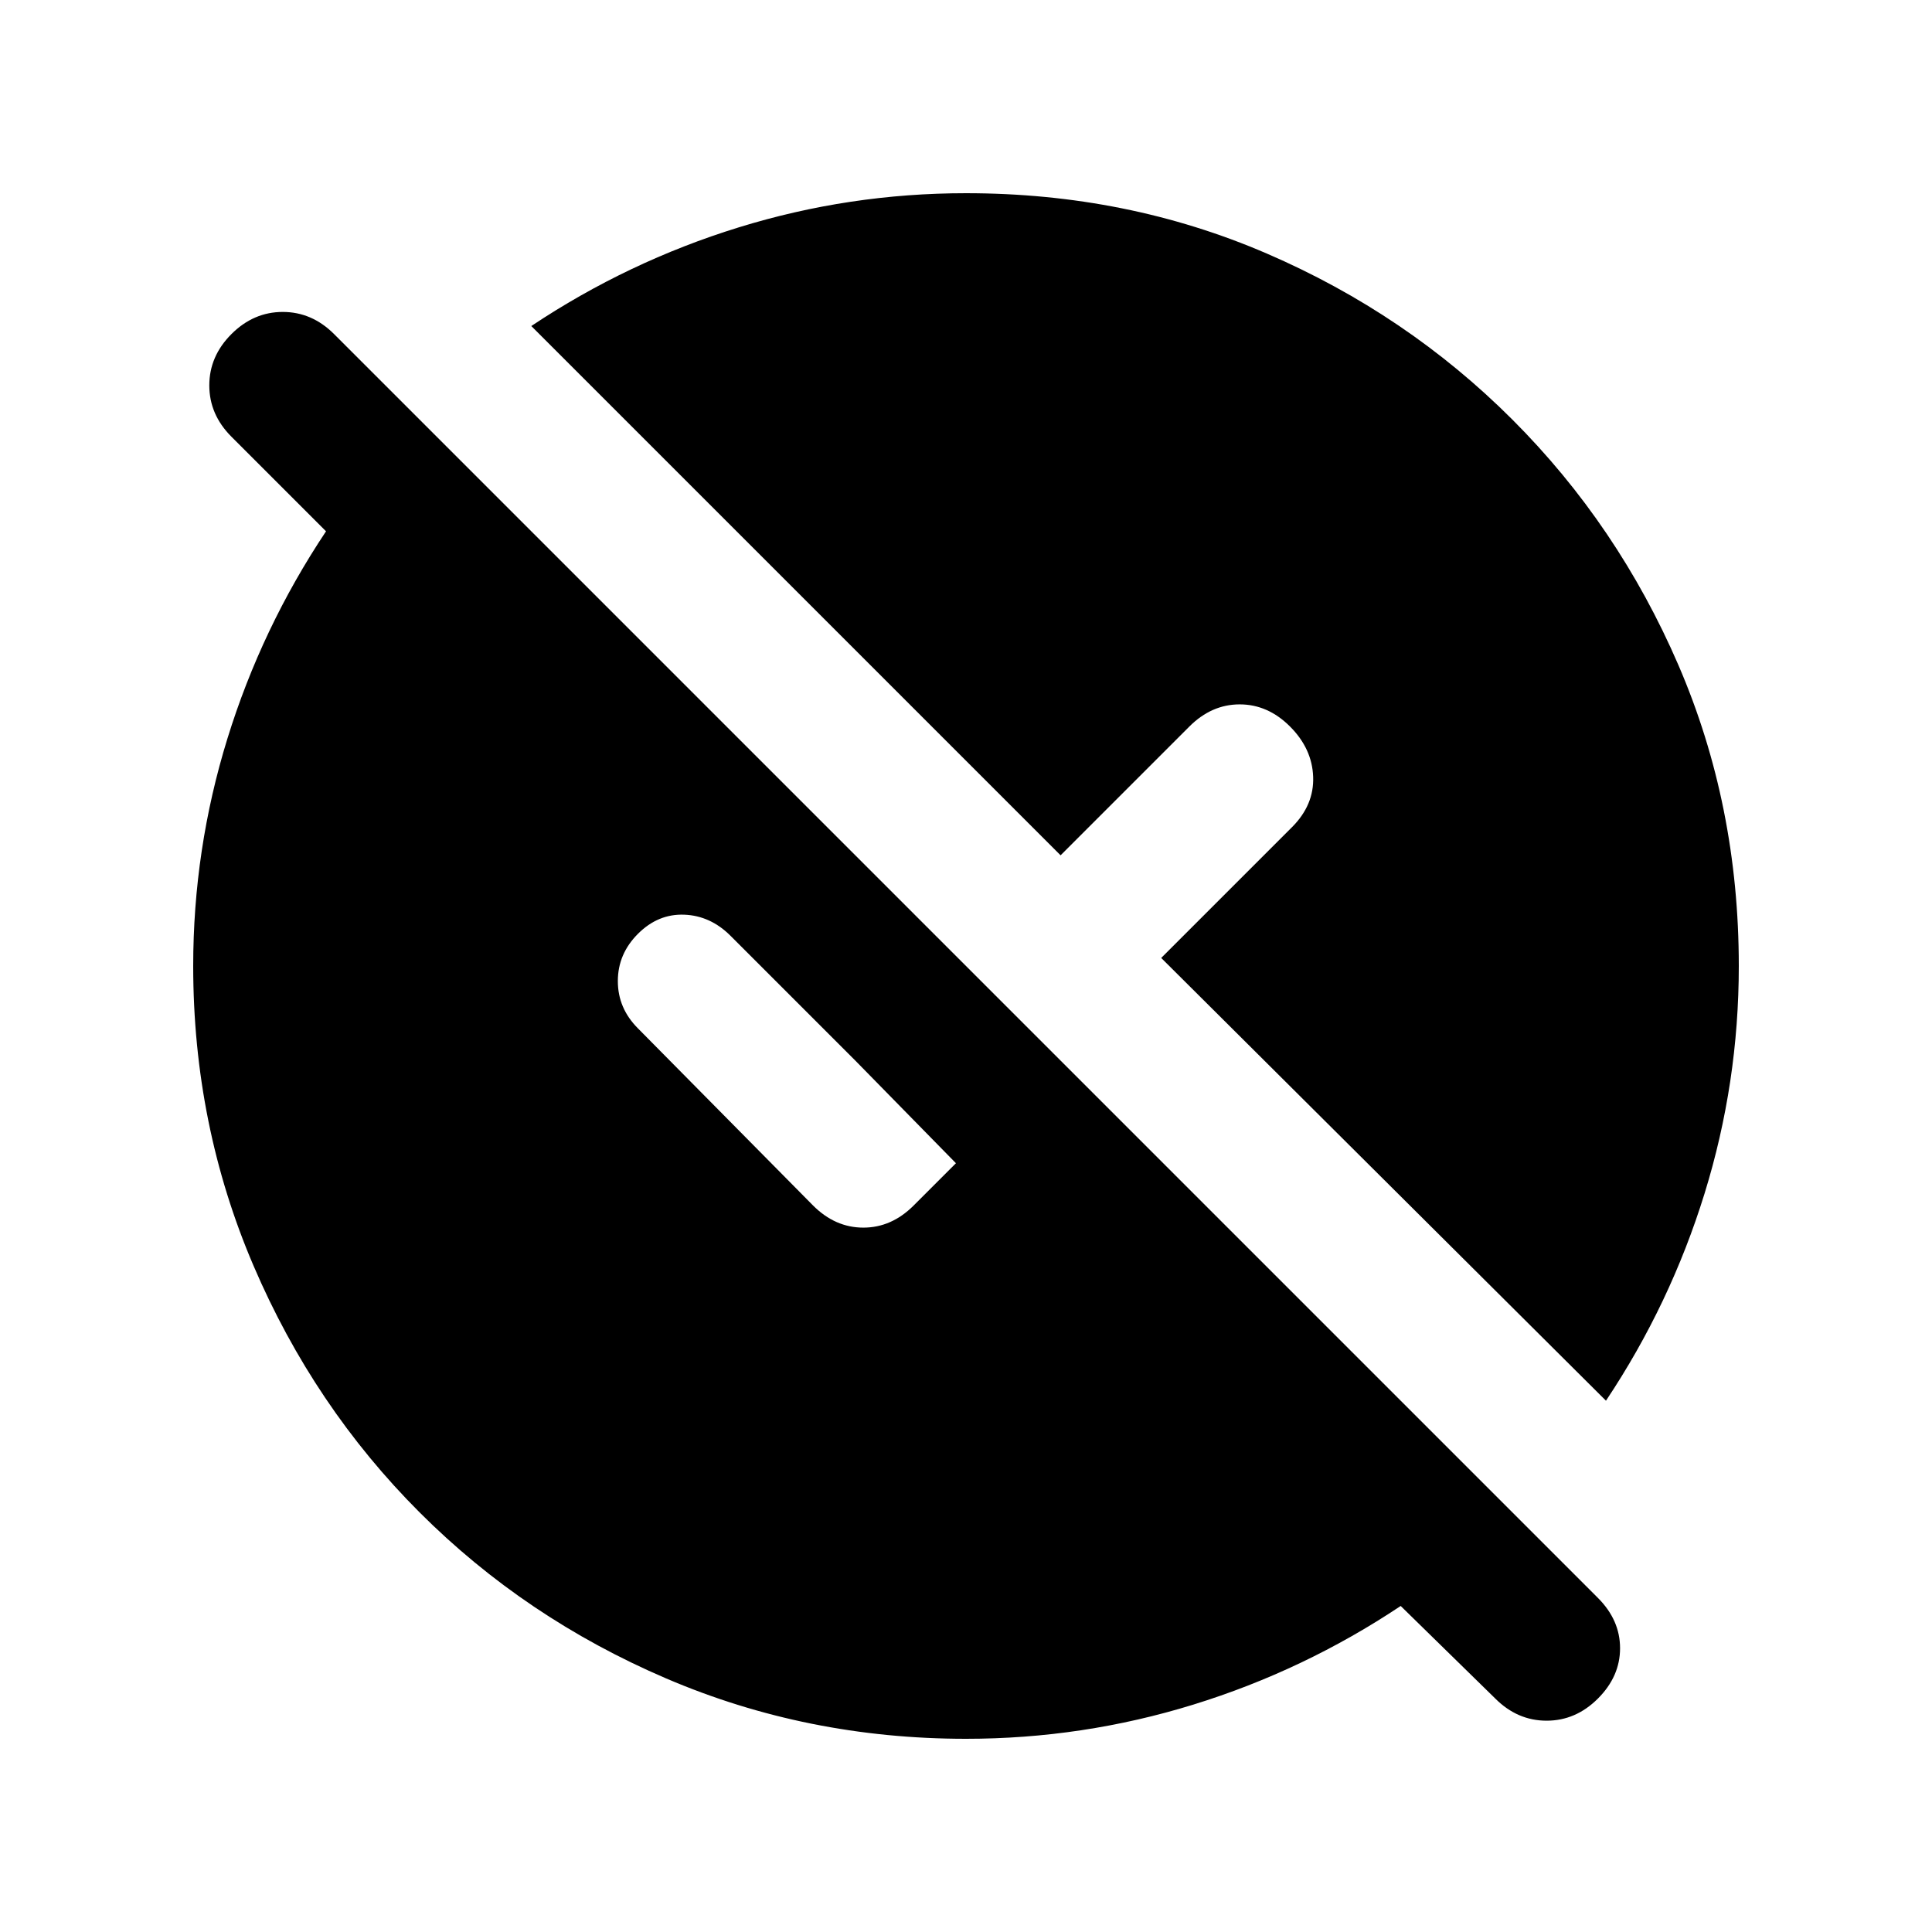 <svg xmlns="http://www.w3.org/2000/svg" height="20" viewBox="0 -960 960 960" width="20"><path d="M480-96q-79 0-149-30t-122.5-82.5Q156-261 126-331T96-480q0-58 17-113t49-103l-47-47q-11-11-11-25.5t11-25.5q11-11 25.5-11t25.5 11l628 628q11 11 11 25t-11 25q-11 11-25.5 11T743-116l-47-46q-48 32-103 49T480-96Zm318-168L577-484l65-65q11-11 10.5-25T641-599q-11-11-25-11t-25 11l-64 64-263-263q48-32 103-49t113-17q80 0 149.5 30t122 82.5Q804-699 834-629.5T864-480q0 58-17 113t-49 103ZM317-449l87 88q11 11 25 11t25-11l21-21-50-51-62-62q-10-10-23-10.5t-23 9.5q-10 10-10 23.5t10 23.5Z"/></svg>